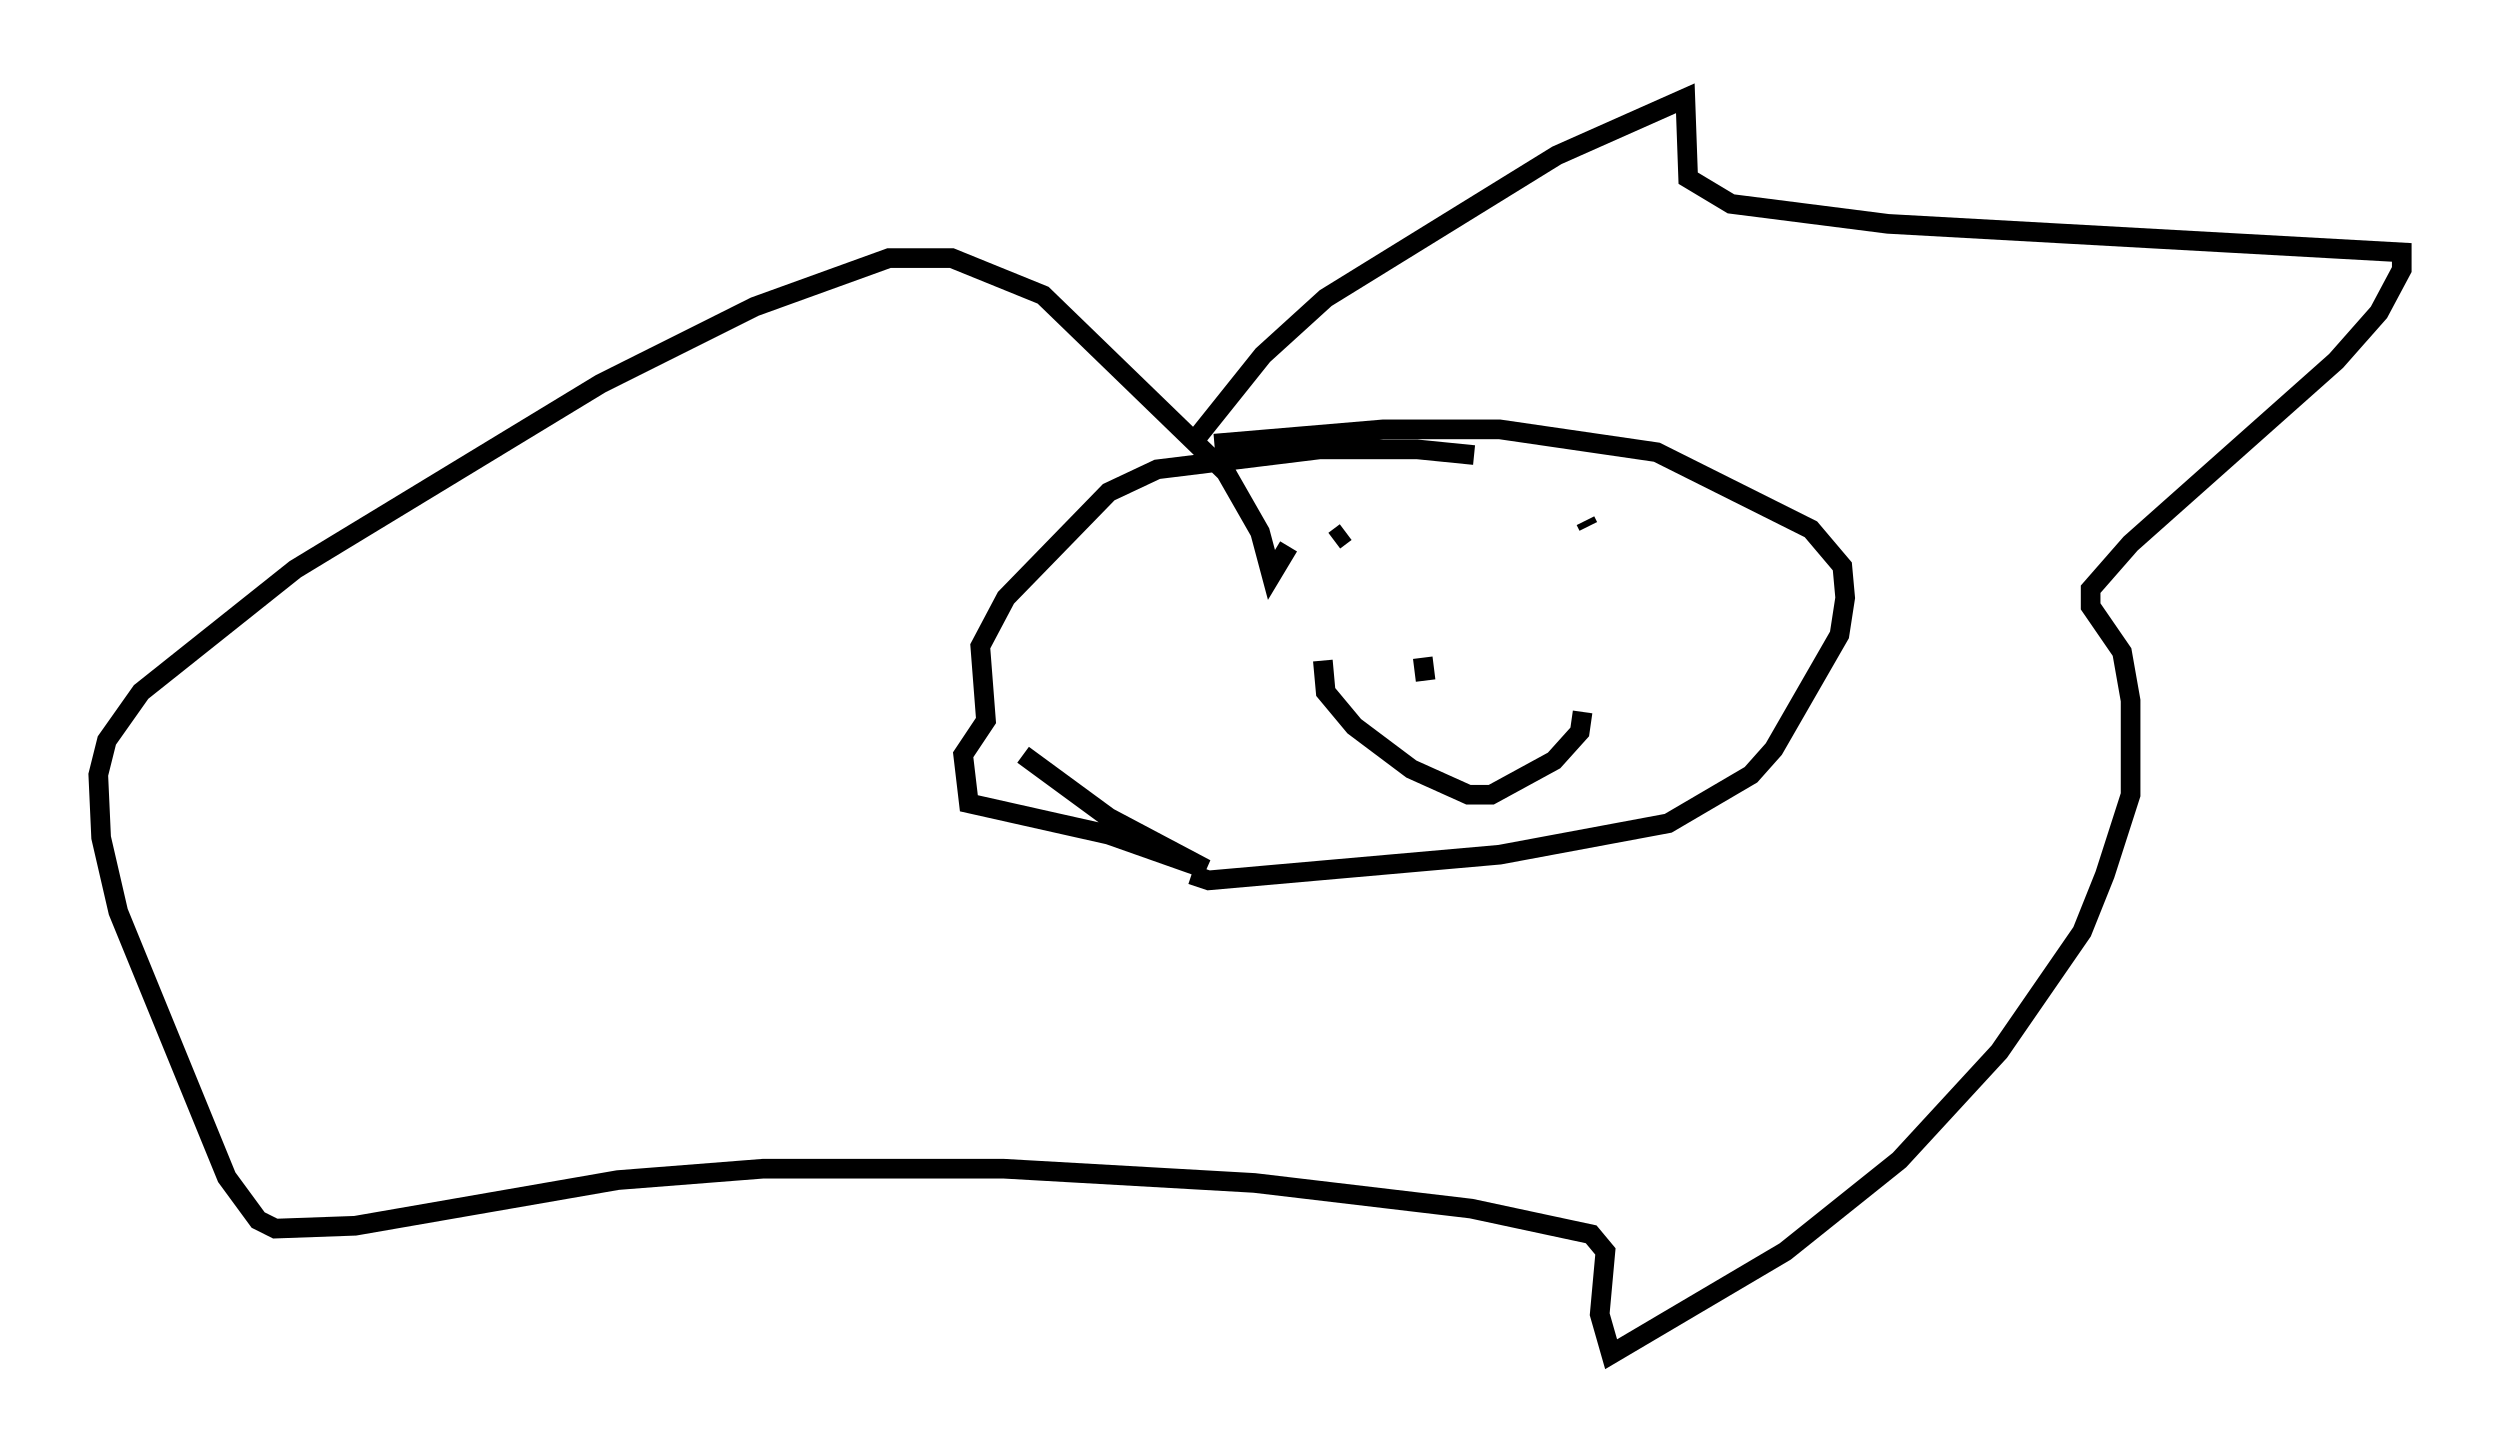 <?xml version="1.0" encoding="utf-8" ?>
<svg baseProfile="full" height="73.91" version="1.1" width="127.218" xmlns="http://www.w3.org/2000/svg" xmlns:ev="http://www.w3.org/2001/xml-events" xmlns:xlink="http://www.w3.org/1999/xlink"><defs /><rect fill="white" height="73.91" width="127.218" x="0" y="0" /><path d="M75.447, 23.883 m-0.436, -0.726 l-2.905, -0.291 -4.939, 0.0 l-8.279, 1.017 -2.469, 1.162 l-5.229, 5.374 -1.307, 2.469 l0.291, 3.777 -1.162, 1.743 l0.291, 2.469 7.117, 1.598 l4.939, 1.743 -4.939, -2.615 l-4.358, -3.196 m8.57, 6.101 l0.872, 0.291 14.816, -1.307 l8.57, -1.598 4.212, -2.469 l1.162, -1.307 3.341, -5.81 l0.291, -1.888 -0.145, -1.598 l-1.598, -1.888 -7.844, -3.922 l-7.989, -1.162 -5.955, 0.0 l-8.57, 0.726 m-1.017, -0.145 l3.486, -4.358 3.196, -2.905 l11.765, -7.263 6.536, -2.905 l0.145, 4.067 2.179, 1.307 l7.989, 1.017 26.145, 1.453 l0.0, 0.872 -1.162, 2.179 l-2.179, 2.469 -10.458, 9.296 l-2.034, 2.324 0.0, 0.872 l1.598, 2.324 0.436, 2.469 l0.0, 4.793 -1.307, 4.067 l-1.162, 2.905 -4.212, 6.101 l-5.084, 5.52 -5.81, 4.648 l-8.86, 5.229 -0.581, -2.034 l0.291, -3.196 -0.726, -0.872 l-6.101, -1.307 -11.039, -1.307 l-12.782, -0.726 -12.201, 0.0 l-7.408, 0.581 -13.363, 2.324 l-4.067, 0.145 -0.872, -0.436 l-1.598, -2.179 -5.52, -13.508 l-0.872, -3.777 -0.145, -3.196 l0.436, -1.743 1.743, -2.469 l7.844, -6.246 15.542, -9.441 l7.844, -3.922 6.827, -2.469 l3.196, 0.0 4.648, 1.888 l9.296, 9.006 1.743, 3.05 l0.581, 2.179 0.872, -1.453 m6.827, 5.665 l0.145, 1.162 m-5.229, -1.017 l0.145, 1.598 1.453, 1.743 l2.905, 2.179 2.905, 1.307 l1.162, 0.0 3.196, -1.743 l1.307, -1.453 0.145, -1.017 m-12.637, -8.715 l0.581, -0.436 m12.201, -0.581 l0.145, 0.291 " fill="none" stroke="black" stroke-width="1" /></svg>